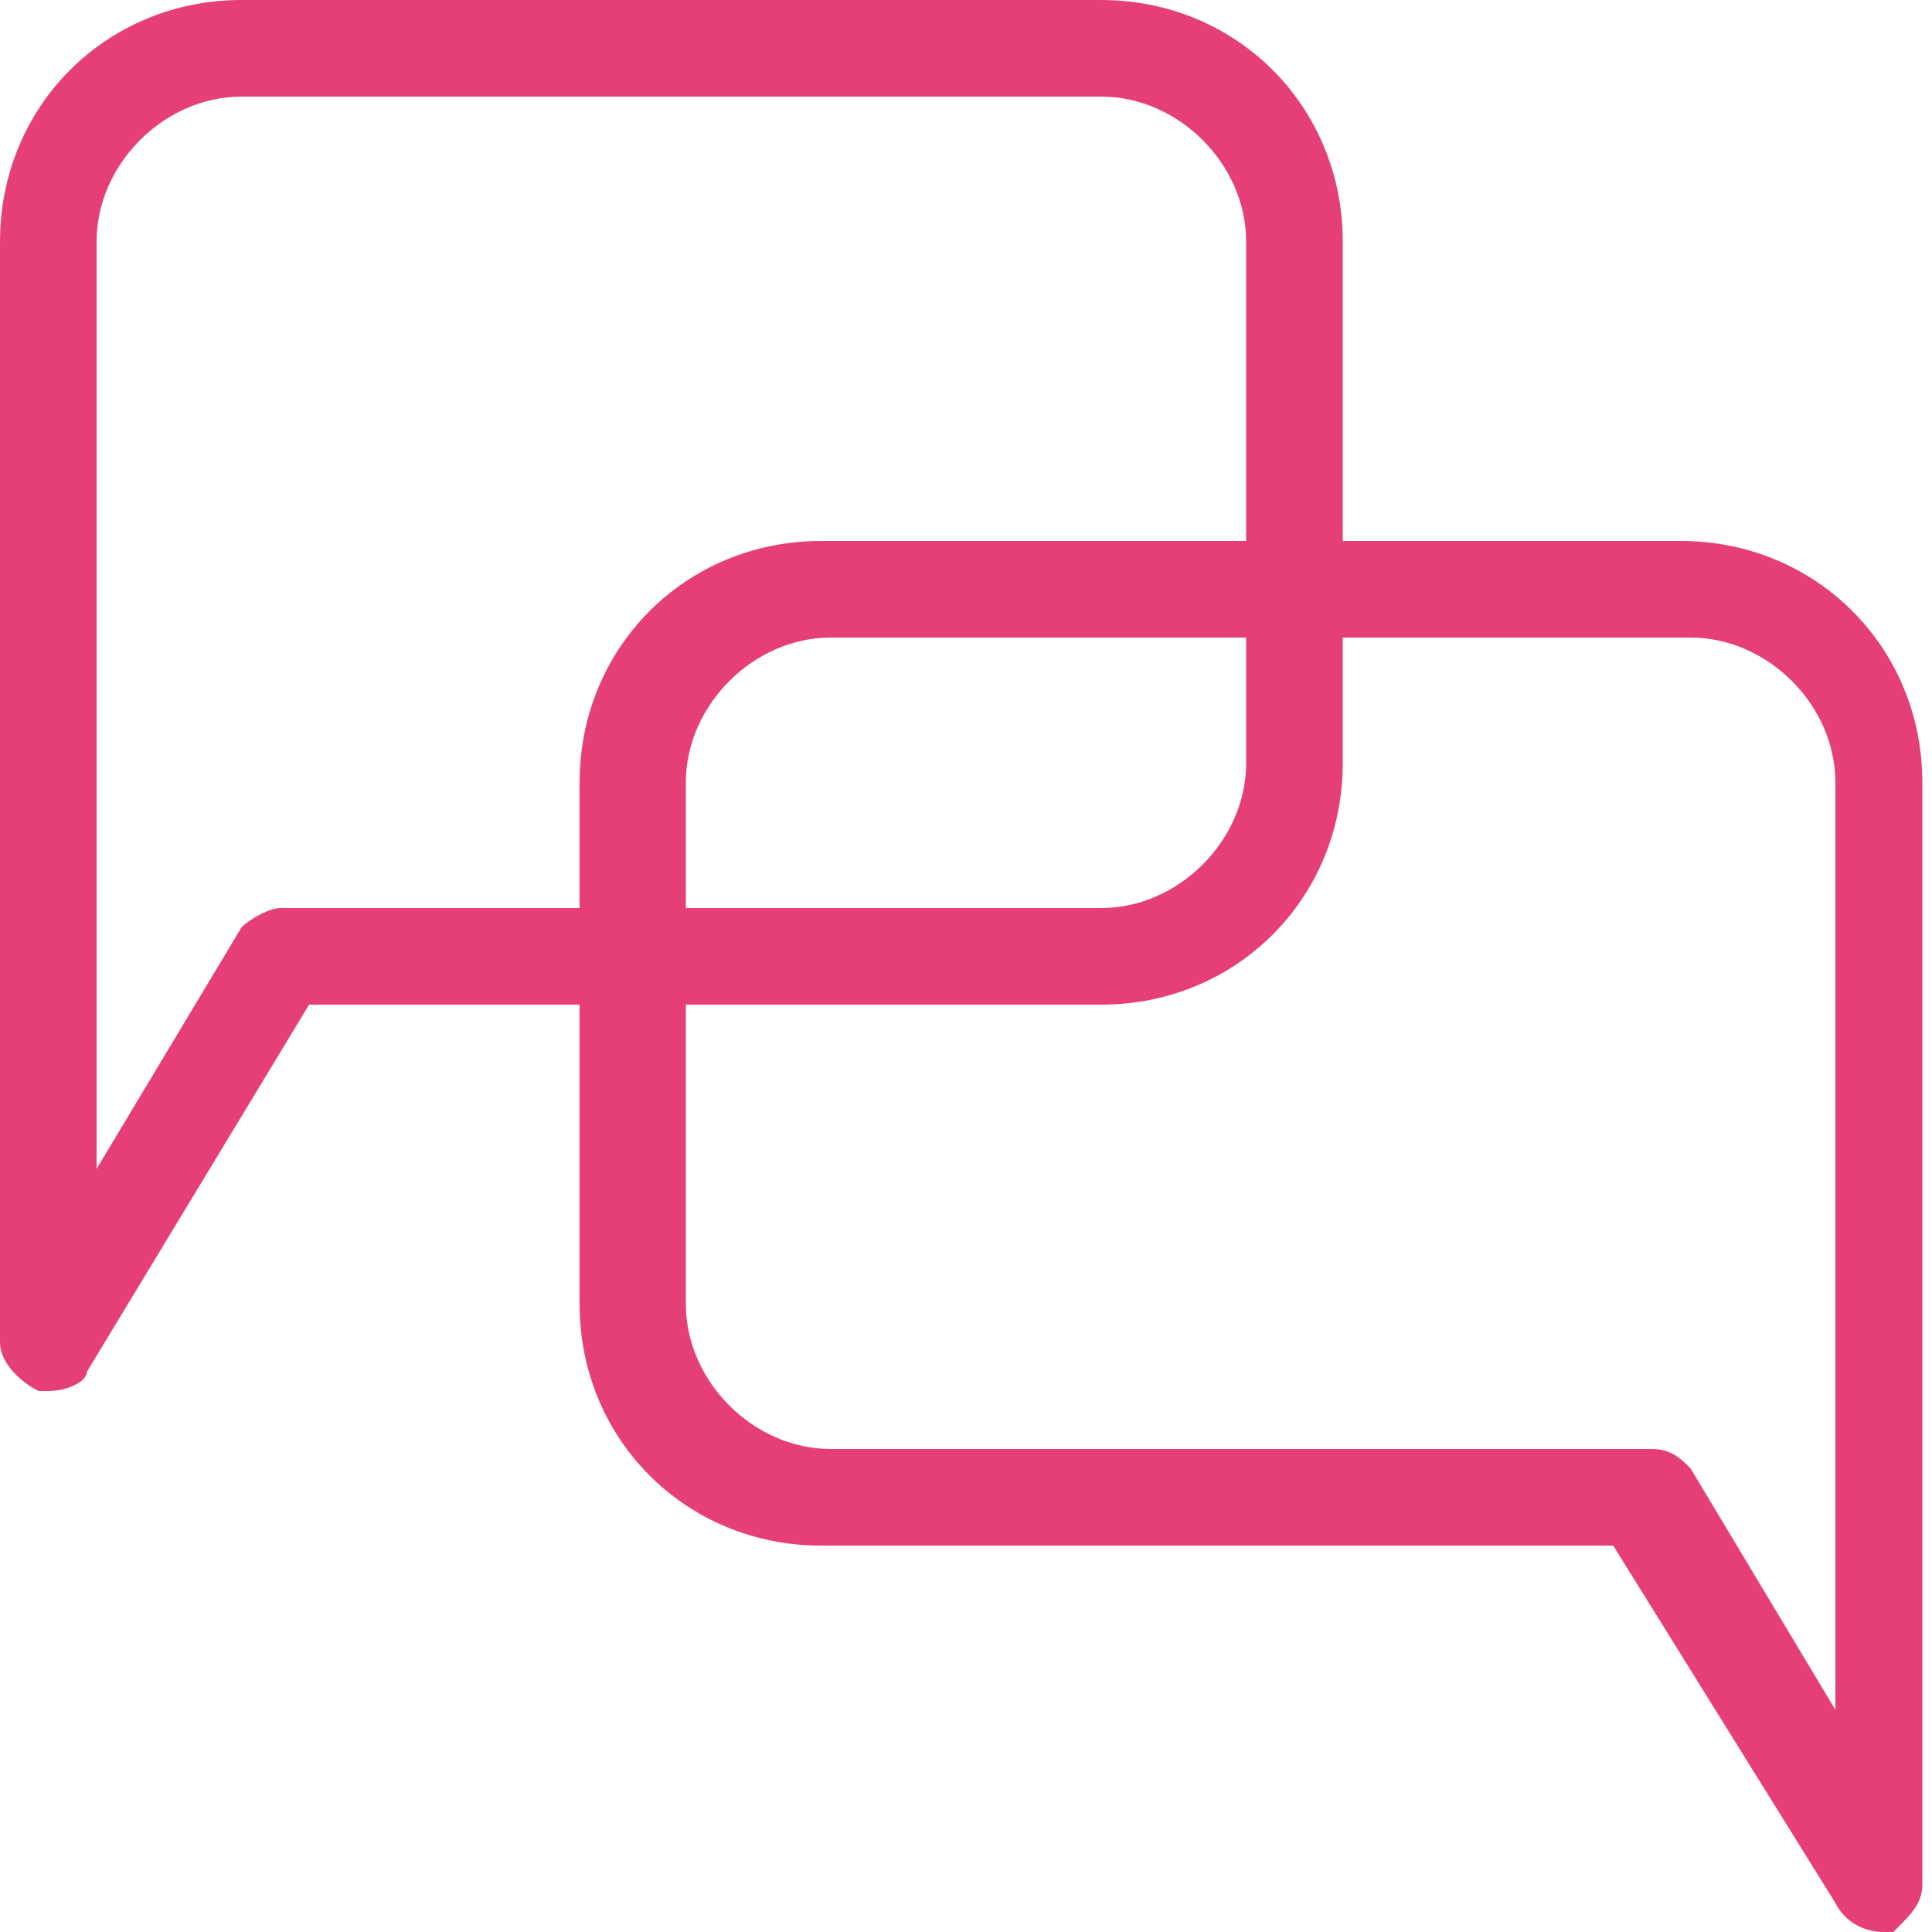<?xml version="1.0" encoding="utf-8"?>
<!-- Generator: Adobe Illustrator 24.0.1, SVG Export Plug-In . SVG Version: 6.00 Build 0)  -->
<svg version="1.1" id="Layer_1" xmlns="http://www.w3.org/2000/svg" xmlns:xlink="http://www.w3.org/1999/xlink" x="0px" y="0px"
	 viewBox="0 0 20 20" style="enable-background:new 0 0 20 20;" xml:space="preserve">
<style type="text/css">
	.st0{fill:#E63F77;}
</style>
<title>7ABA91E7-F1E7-4BF0-AB39-F88F648A3293</title>
<g id="Symbols">
	<g id="Components-_x2F_-desktop-_x2F_-sidebar-_x2F_-menu-provider" transform="translate(-25, -127)">
		<g id="Group" transform="translate(23, 26)">
			<g id="Icons-_x2F_-dashboard-Copy-3" transform="translate(2, 101)">
				<path id="Combined-Shape" class="st0" d="M11.4,0c1.4,0,2.5,1.1,2.5,2.5v3.1l3.5,0c1.4,0,2.5,1.1,2.5,2.5v11.4
					c0,0.2-0.1,0.3-0.3,0.5l-0.1,0l0,0c-0.2,0-0.4-0.1-0.5-0.3L16.7,16H8.5C7.1,16,6,14.9,6,13.5v-3.1H3.2l-2.3,3.8
					c0,0.1-0.2,0.2-0.4,0.2H0.4l0,0C0.2,14.3,0,14.1,0,13.9V2.5C0,1.1,1.1,0,2.5,0H11.4z M17.5,6.6l-3.6,0v1.3
					c0,1.4-1.1,2.5-2.5,2.5H7.1v3.1c0,0.8,0.7,1.5,1.5,1.5h8.5c0.2,0,0.3,0.1,0.4,0.2l1.5,2.5V8.1C19,7.3,18.3,6.6,17.5,6.6z
					 M11.4,1H2.5C1.7,1,1,1.7,1,2.5v9.6l1.5-2.5c0.1-0.1,0.3-0.2,0.4-0.2H6V8.1c0-1.4,1.1-2.5,2.5-2.5l4.4,0V2.5
					C12.9,1.7,12.2,1,11.4,1z M12.9,6.6l-4.3,0c-0.8,0-1.5,0.7-1.5,1.5v1.3h4.3c0.8,0,1.5-0.7,1.5-1.5V6.6z"/>
			</g>
		</g>
	</g>
</g>
</svg>
